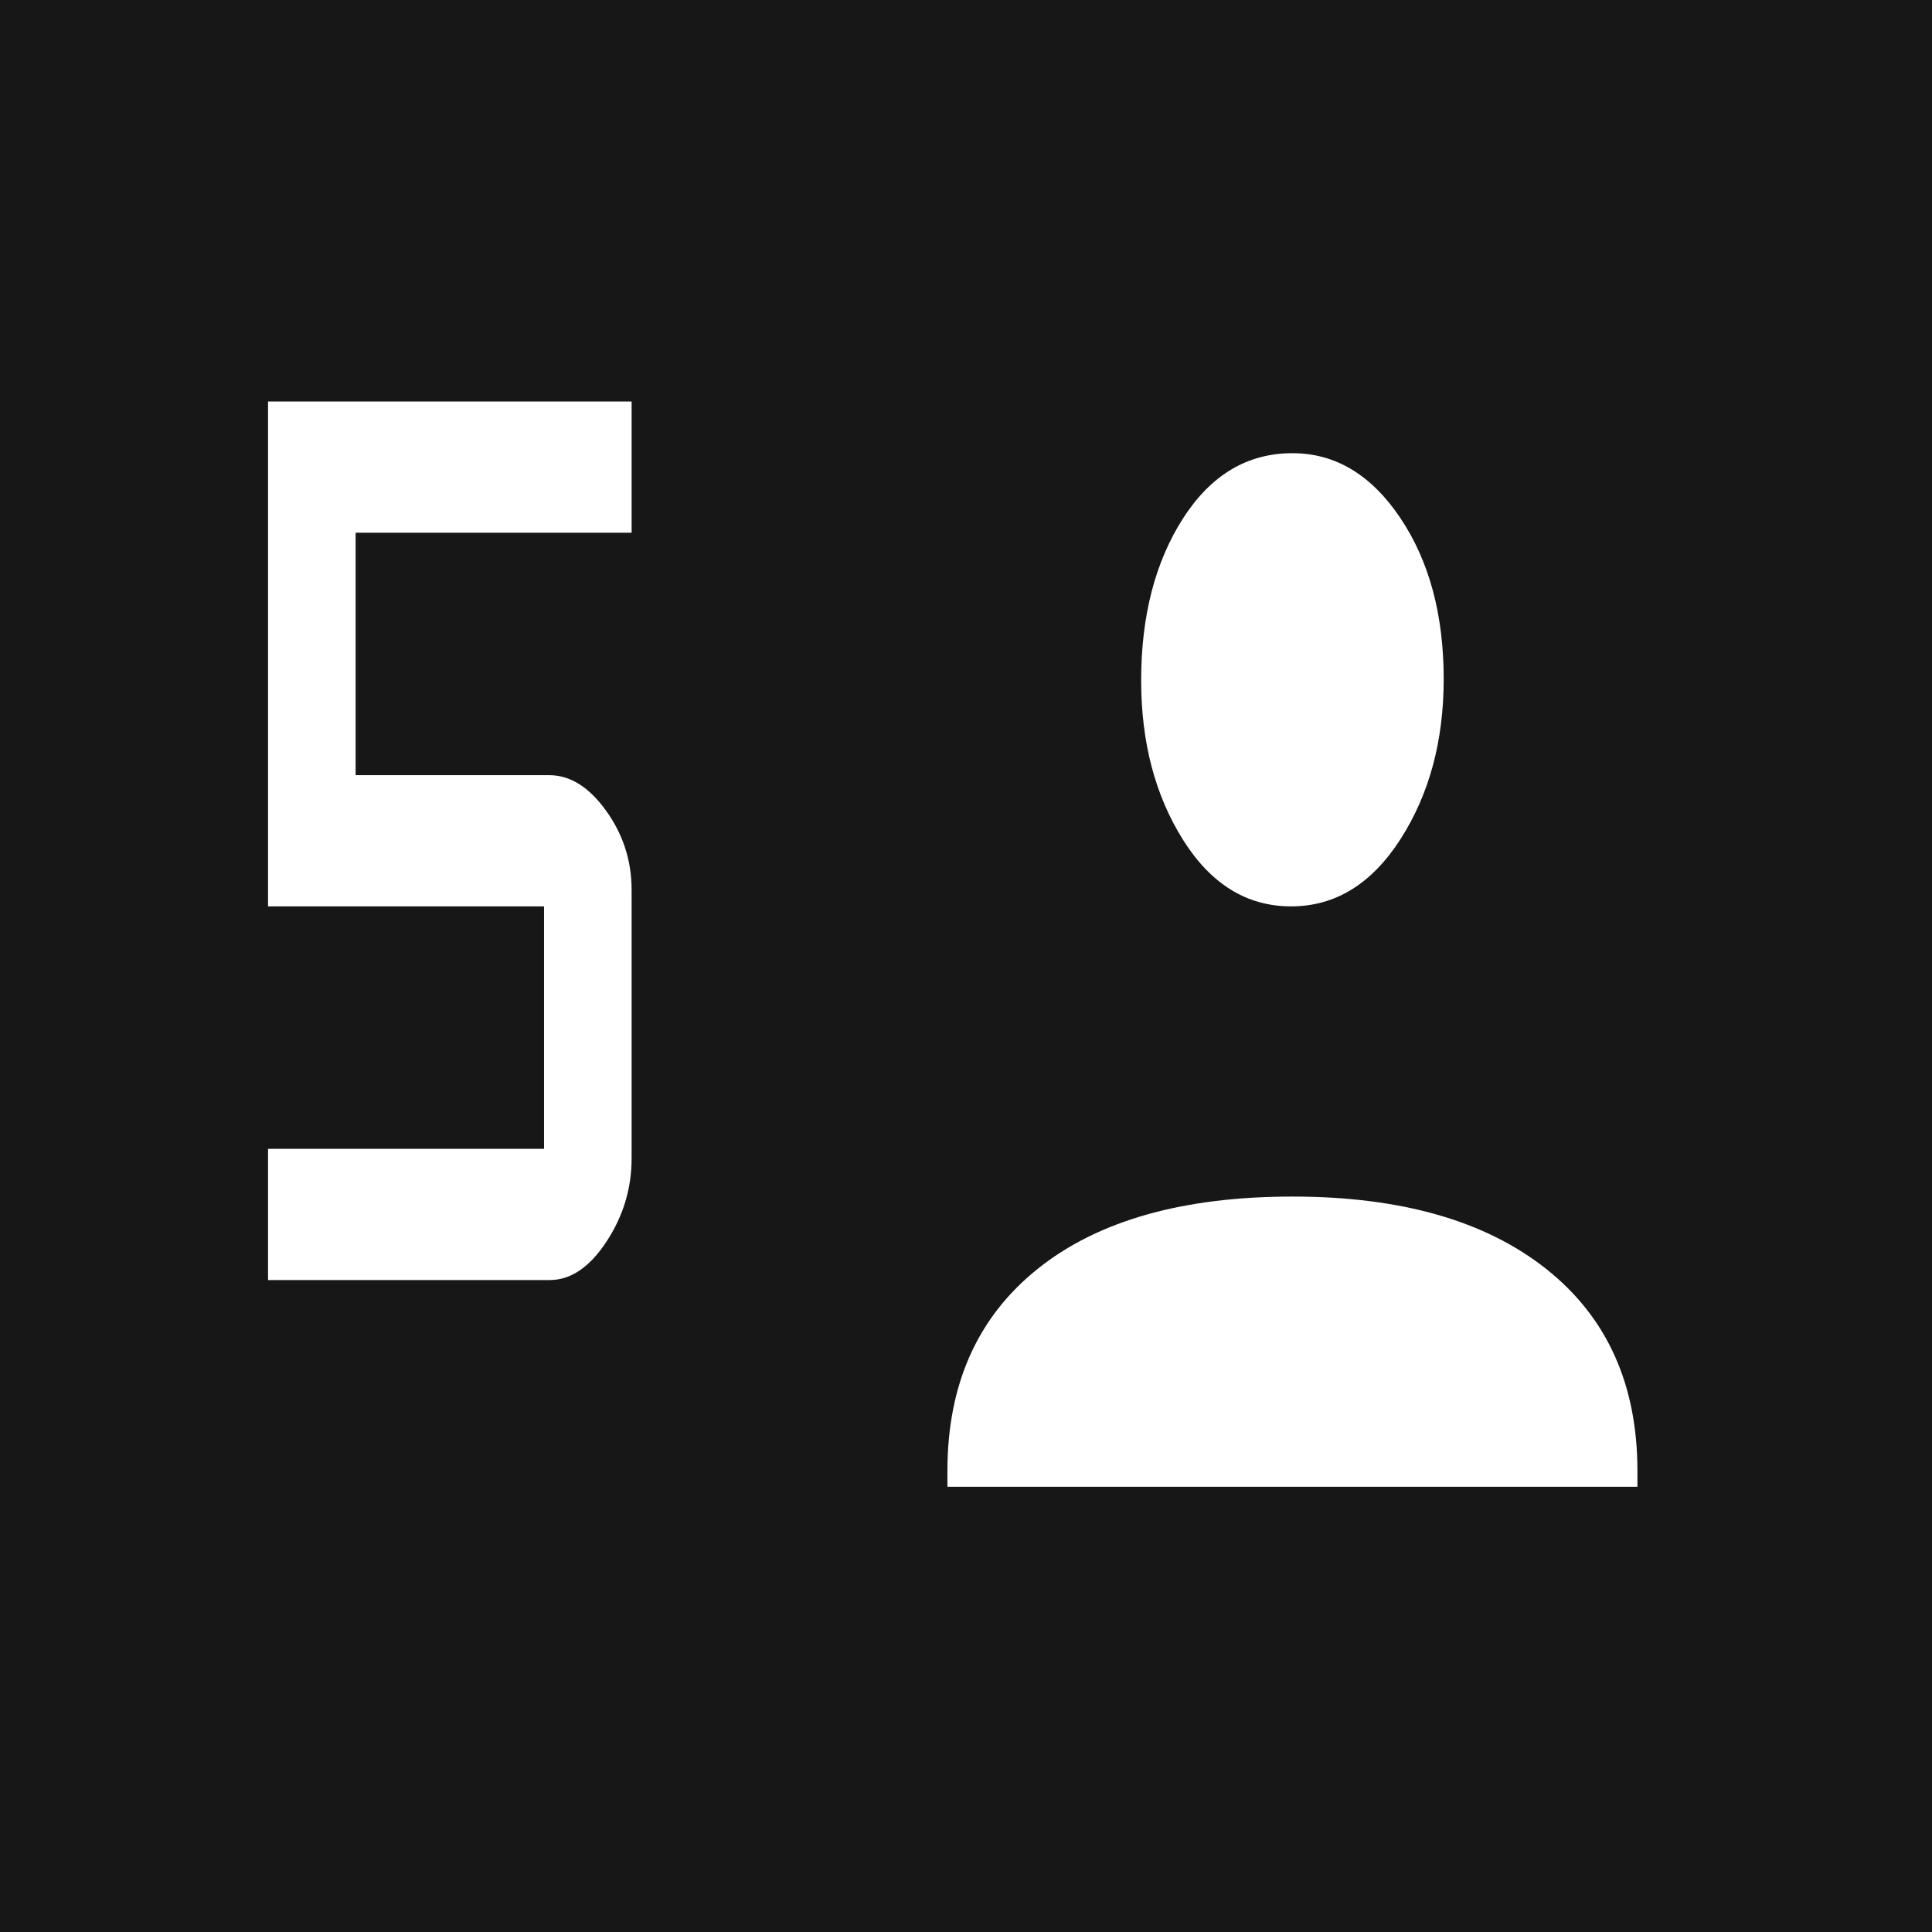 <svg width="500" height="500" viewBox="0 0 500 500" fill="none" xmlns="http://www.w3.org/2000/svg">
<g clip-path="url(#clip0_98_119)">
<path d="M0 500V0H500V500H0ZM69.368 331.276H142.26C147.695 331.276 152.587 327.97 156.937 321.358C161.287 314.753 163.462 307.555 163.462 299.763V230.298C163.462 222.754 161.255 215.919 156.841 209.794C152.431 203.676 147.541 200.617 142.17 200.617H92.033V137.86H163.462V103.909H69.368V234.568H140.797V297.325H69.368V331.276ZM245.192 384.774H423.764V380.658C423.764 358.285 415.888 340.861 400.137 328.385C384.386 315.909 362.5 309.671 334.478 309.671C306.09 309.671 284.112 315.909 268.544 328.385C252.976 340.861 245.192 358.285 245.192 380.658V384.774ZM334.135 234.568C345.568 234.568 355.009 228.762 362.459 217.15C369.904 205.538 373.626 191.739 373.626 175.751C373.626 159.084 369.876 145.171 362.376 134.012C354.876 122.86 345.577 117.284 334.478 117.284C322.816 117.284 313.375 122.918 306.154 134.187C298.938 145.456 295.33 159.427 295.33 176.101C295.33 192.082 298.938 205.823 306.154 217.325C313.375 228.82 322.701 234.568 334.135 234.568Z" fill="#171717"/>
</g>
<defs>
<clipPath id="clip0_98_119">
<rect width="500" height="500" fill="white"/>
</clipPath>
</defs>
</svg>
